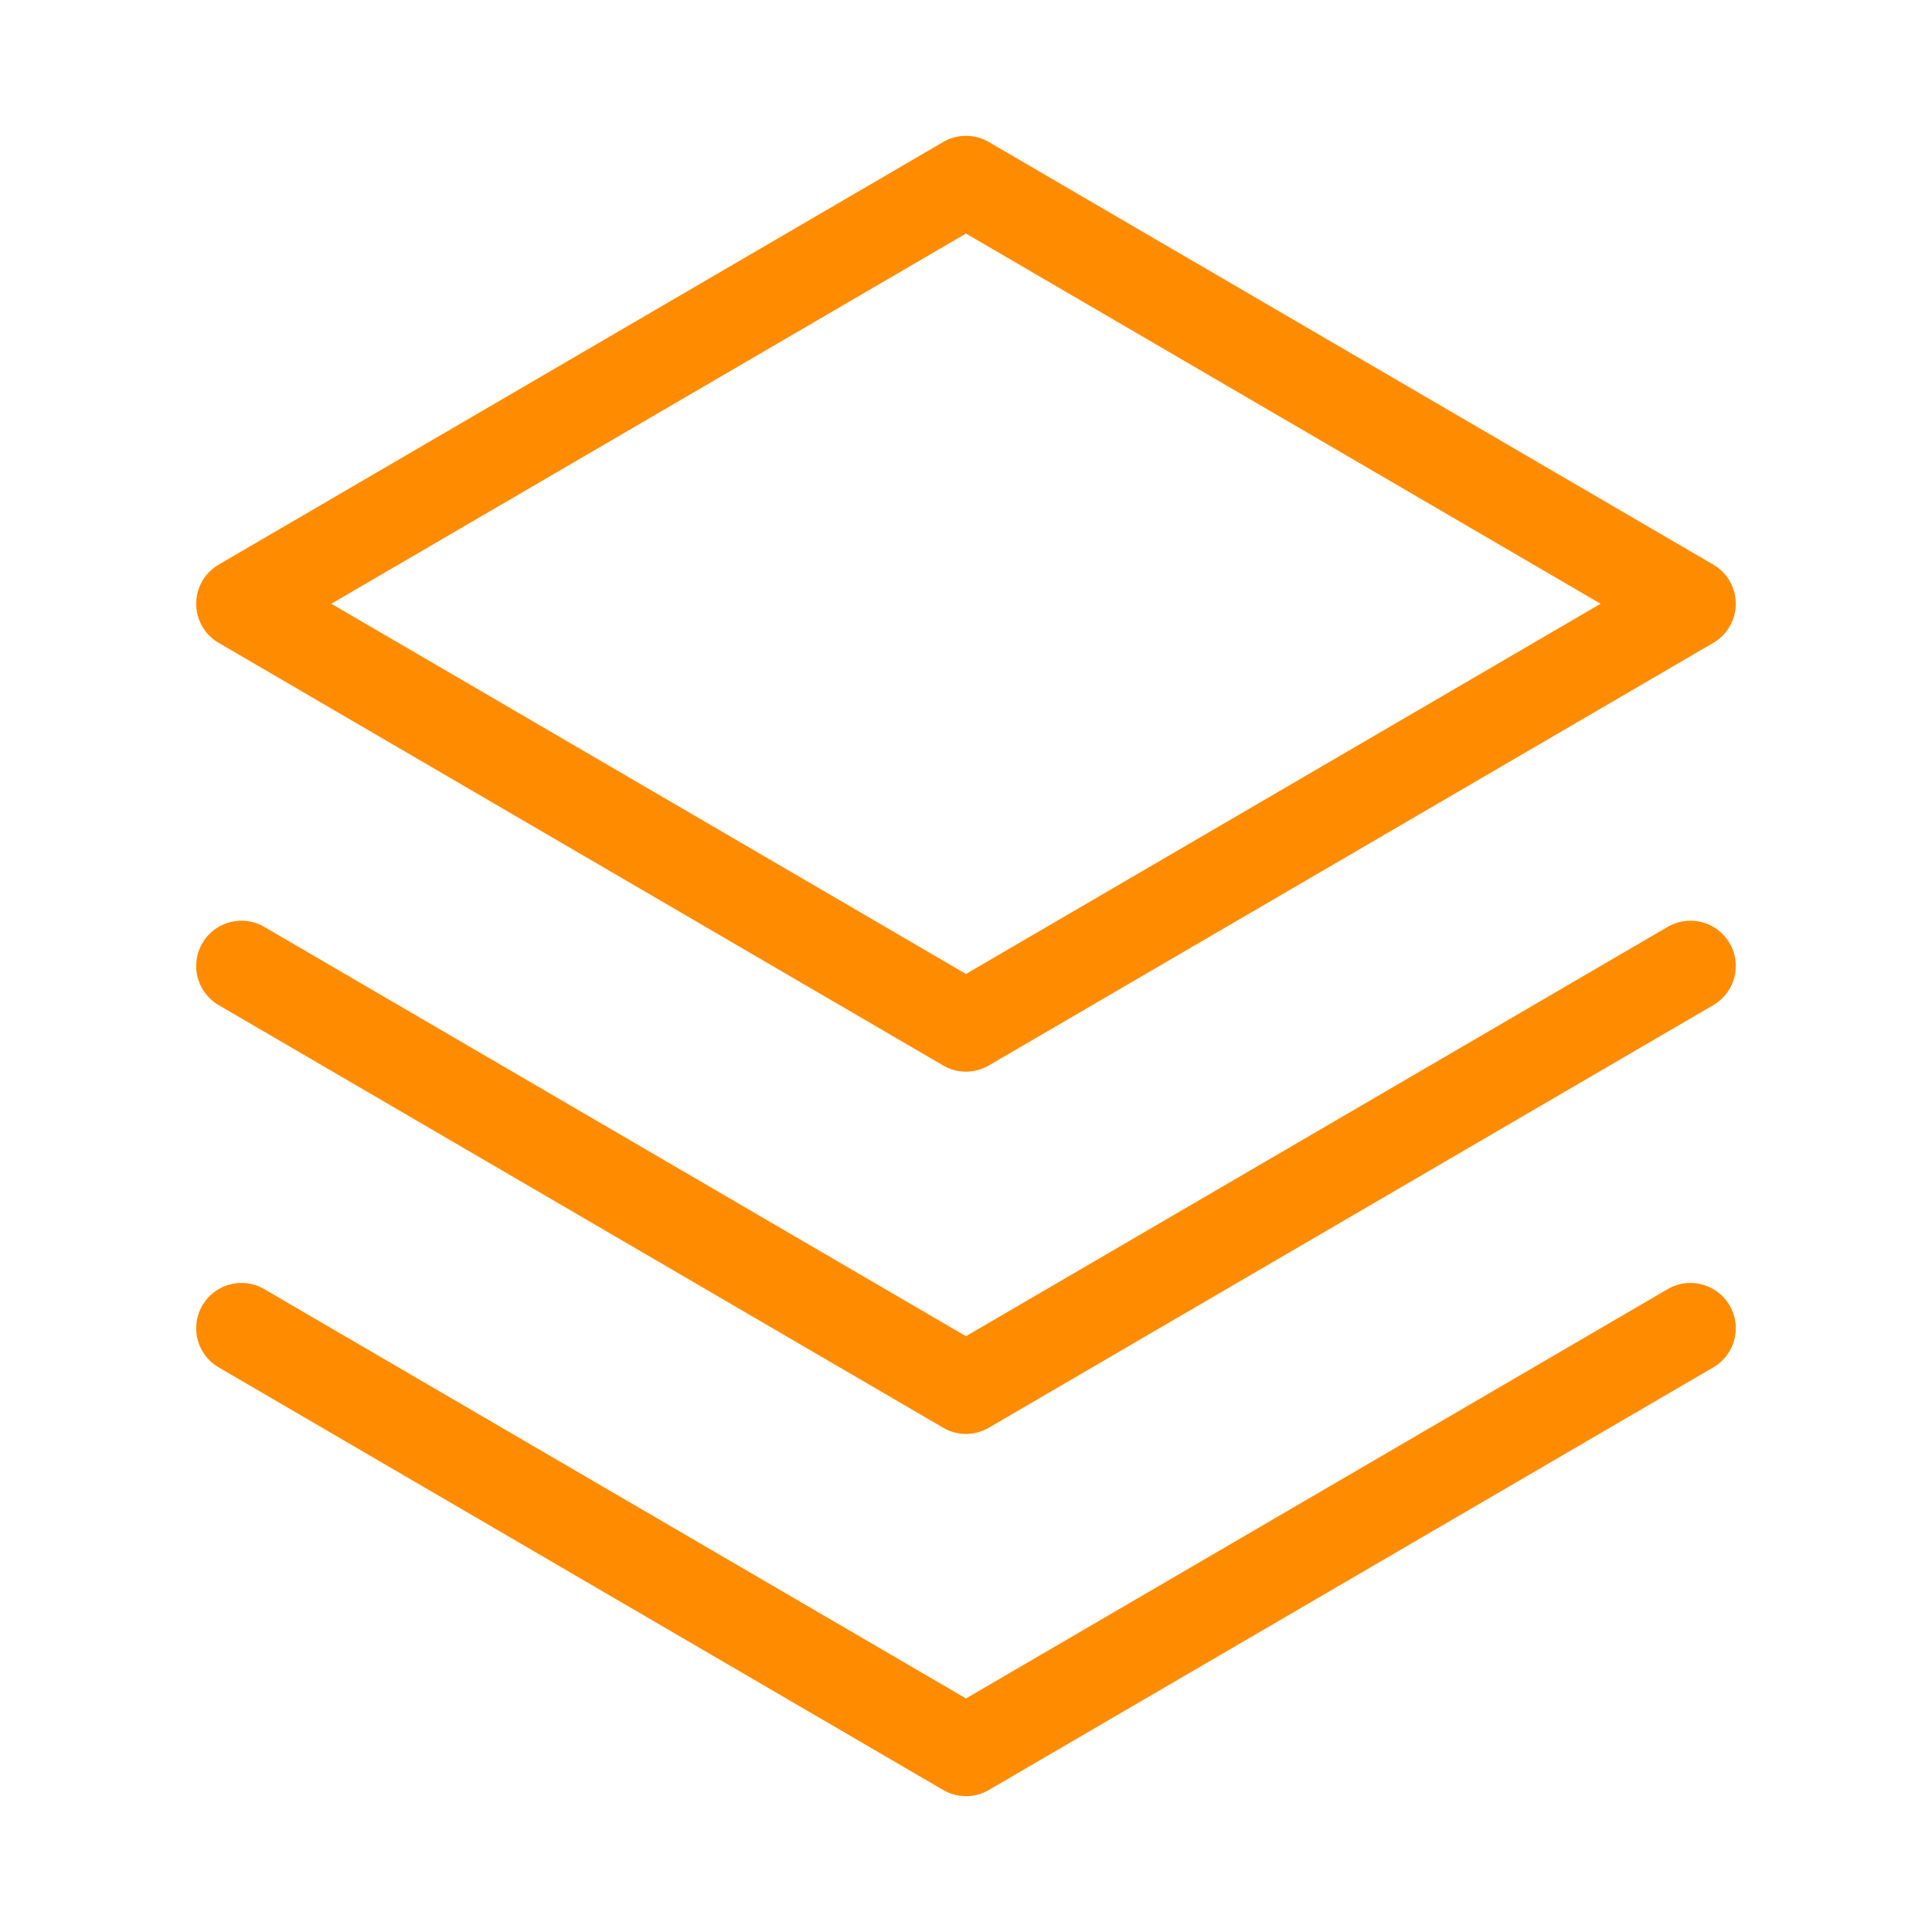 <svg xmlns="http://www.w3.org/2000/svg" xmlns:xlink="http://www.w3.org/1999/xlink" aria-hidden="true" role="img" class="iconify iconify--ph" width="1em" height="1em" preserveAspectRatio="xMidYMid meet" viewBox="0 0 256 256"><path d="M229.183 172.977a6 6 0 0 1-2.16 8.206l-96 56a6 6 0 0 1-6.046 0l-96-56a6 6 0 0 1 6.046-10.366L128 225.054l92.977-54.237a6 6 0 0 1 8.206 2.16zm-8.206-50.16L128 177.054l-92.977-54.237a6 6 0 0 0-6.046 10.366l96 56a6 6 0 0 0 6.046 0l96-56a6 6 0 0 0-6.046-10.366zM26 80a6 6 0 0 1 2.977-5.183l96-56a6 6 0 0 1 6.046 0l96 56a6 6 0 0 1 0 10.366l-96 56a6 6 0 0 1-6.046 0l-96-56A6 6 0 0 1 26 80zm17.908 0L128 129.054L212.092 80L128 30.946z" fill=" #ff8c00"></path></svg>